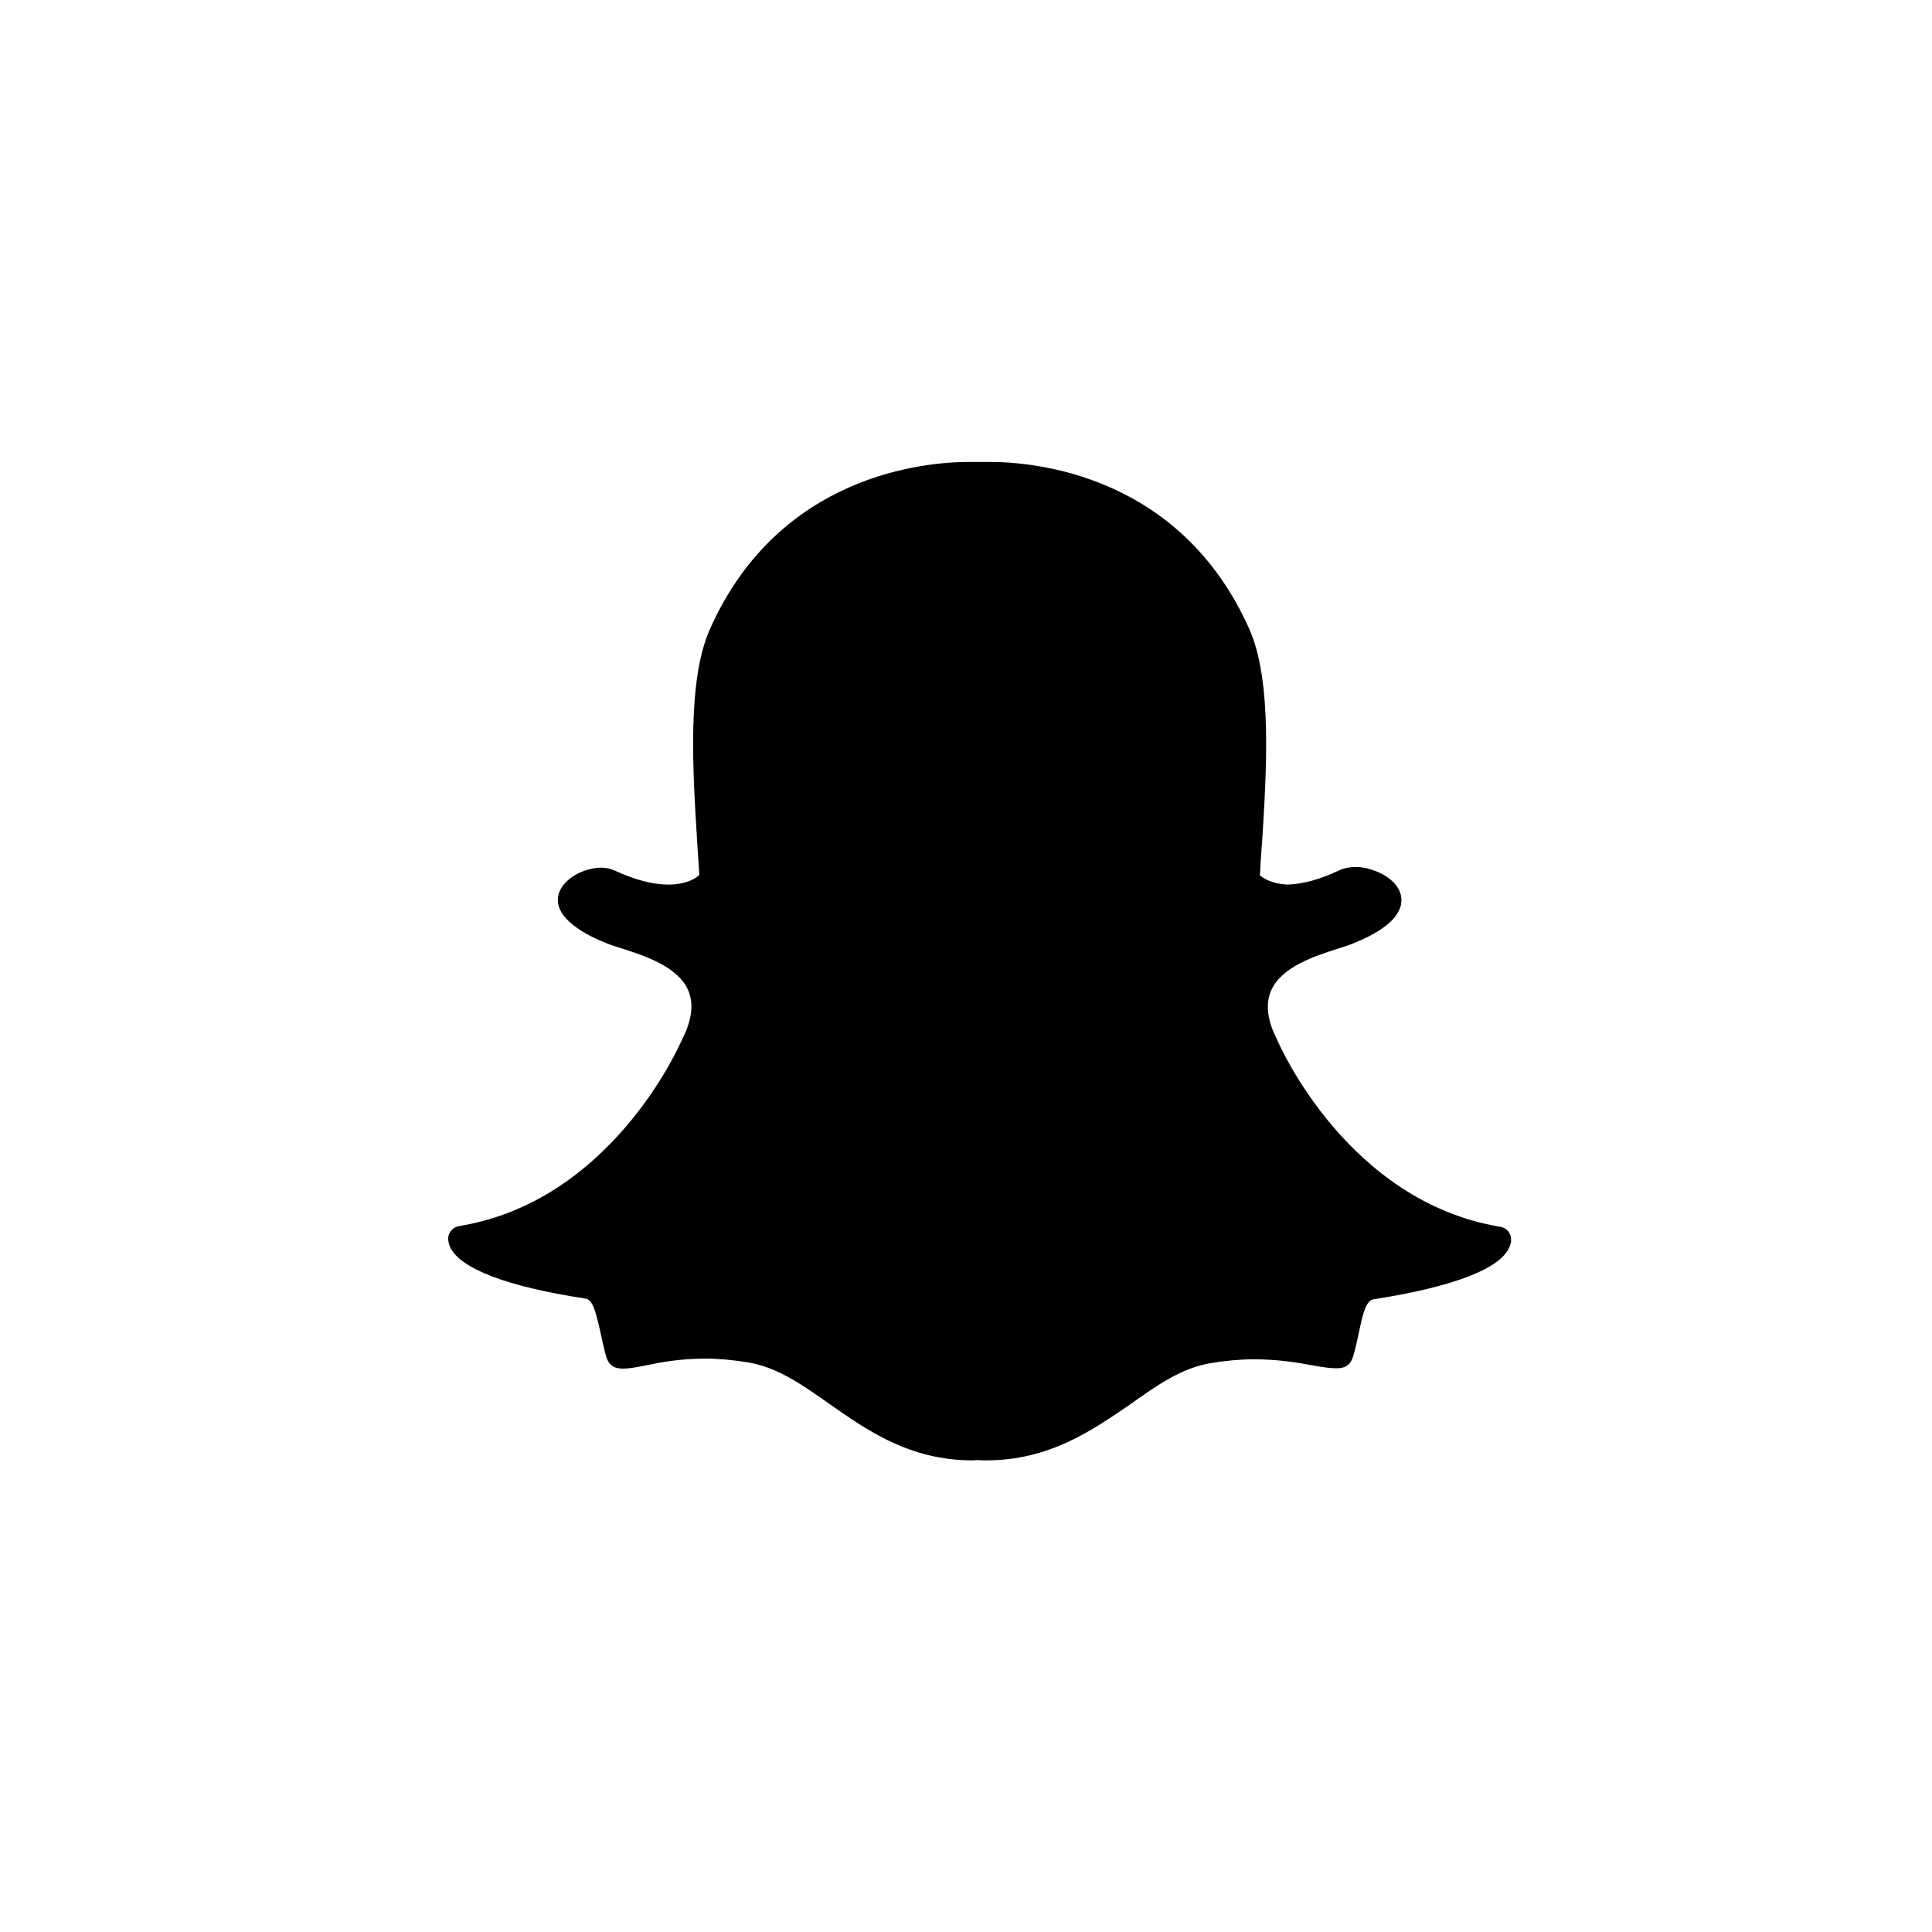<?xml version="1.0" encoding="utf-8"?>
<!-- Generator: Adobe Illustrator 18.0.0, SVG Export Plug-In . SVG Version: 6.00 Build 0)  -->
<!DOCTYPE svg PUBLIC "-//W3C//DTD SVG 1.1//EN" "http://www.w3.org/Graphics/SVG/1.1/DTD/svg11.dtd">
<svg version="1.1" id="social_wa" xmlns="http://www.w3.org/2000/svg" xmlns:xlink="http://www.w3.org/1999/xlink" x="0px" y="0px"
	 viewBox="200 0 560 560" enable-background="new 200 0 560 560" xml:space="preserve">
<g>
	<path d="M485.8,423.3c-0.9,0-1.7,0-2.3-0.1c-0.5,0-1,0.1-1.5,0.1c-18.4,0-30.6-8.7-41.5-16.3c-7.8-5.5-15.1-10.7-23.7-12.1
		c-4.2-0.7-8.4-1.1-12.4-1.1c-7.3,0-13.1,1.1-17.3,2c-2.6,0.5-4.8,0.9-6.5,0.9c-1.8,0-4-0.4-4.9-3.5c-0.7-2.5-1.2-4.9-1.7-7.2
		c-1.3-5.8-2.2-9.3-4.3-9.6c-23-3.5-36.6-8.8-39.3-15.1c-0.3-0.7-0.4-1.3-0.5-2c-0.1-1.9,1.2-3.5,3.1-3.9
		c18.3-3,34.5-12.7,48.3-28.7c10.7-12.4,15.9-24.3,16.5-25.6c0-0.1,0-0.1,0.1-0.2c2.7-5.4,3.2-10,1.6-13.8c-3-7-12.8-10.1-19.3-12.2
		c-1.6-0.5-3.2-1-4.4-1.5c-5.8-2.3-15.2-7.1-14-13.7c0.9-4.8,7.3-8.2,12.5-8.2c1.4,0,2.7,0.3,3.8,0.8c5.8,2.7,11.1,4.1,15.6,4.1
		c5.6,0,8.3-2.1,9-2.8c-0.2-3-0.4-6.2-0.6-9.2l0,0c-1.3-21-3-47.1,3.7-62.1c20-44.9,62.5-48.4,75-48.4c0.3,0,5.5,0,5.5,0
		c0.2,0,0.5,0,0.7,0c12.6,0,55.1,3.5,75.1,48.4c6.7,15,5,41.2,3.7,62.2l-0.1,1c-0.2,2.9-0.4,5.6-0.5,8.2c0.6,0.6,3.1,2.5,8.2,2.7
		c4.3-0.2,9.3-1.5,14.7-4.1c1.7-0.8,3.6-1,4.8-1c1.9,0,3.9,0.4,5.5,1.1h0.1c4.6,1.7,7.7,4.9,7.7,8.4c0.1,3.2-2.3,8-14.1,12.7
		c-1.2,0.5-2.8,1-4.4,1.5c-6.5,2.1-16.3,5.2-19.3,12.2c-1.6,3.8-1.1,8.4,1.6,13.8c0,0.1,0,0.1,0.1,0.2c0.8,1.9,20.6,47.1,64.8,54.4
		c1.9,0.3,3.2,2,3.1,3.9c0,0.7-0.2,1.3-0.5,2c-2.7,6.3-16.3,11.5-39.3,15.1c-2.2,0.3-3.1,3.8-4.3,9.5c-0.5,2.4-1,4.7-1.7,7.1
		c-0.7,2.3-2.2,3.4-4.6,3.4h-0.4c-1.6,0-3.8-0.3-6.5-0.8c-4.9-0.9-10.3-1.8-17.3-1.8c-4,0-8.2,0.4-12.4,1.1
		c-8.6,1.4-15.9,6.6-23.6,12.1C516.5,414.6,504.2,423.3,485.8,423.3"/>
</g>
</svg>
